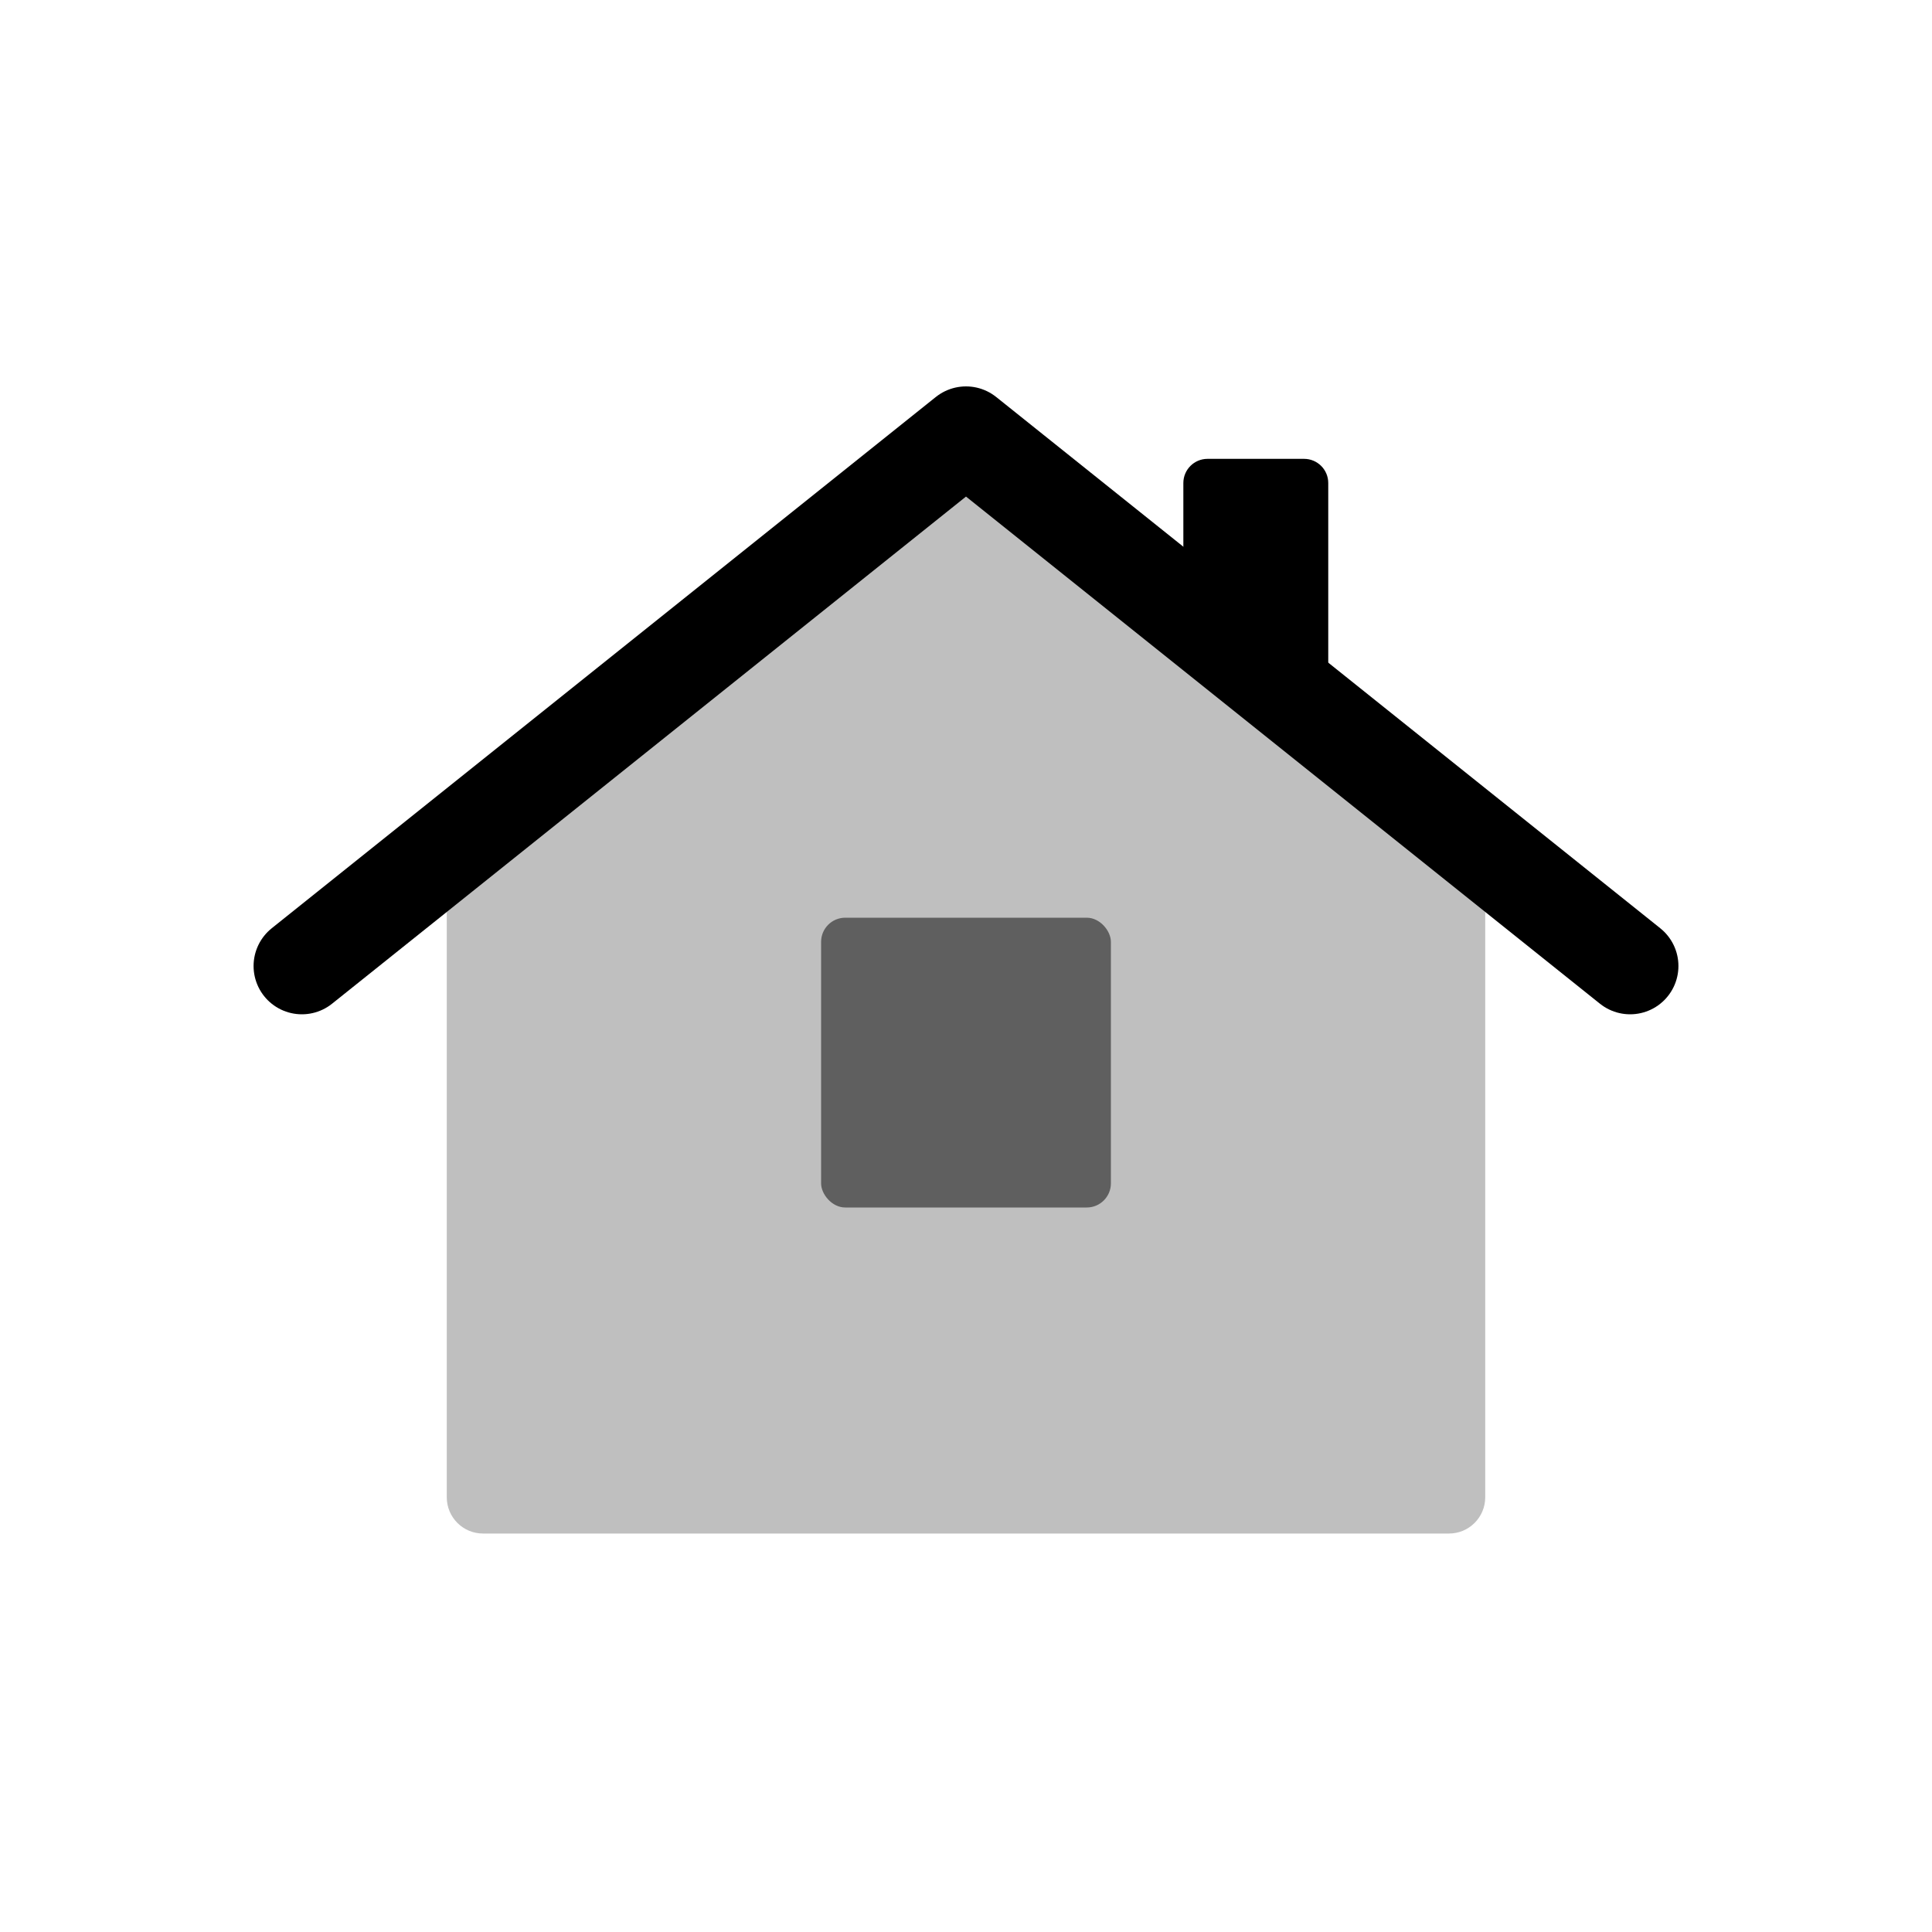 <svg viewBox="0 0 80 80" fill="none">
  <g opacity="0.25">
    <path fill-rule="evenodd" clip-rule="evenodd" d="M60 34L40 18L20 34L20 62L60 62L60 34Z" fill="currentColor" />
    <path d="M60 34H61.5C61.5 33.544 61.293 33.113 60.937 32.829L60 34ZM40 18L40.937 16.829C40.389 16.39 39.611 16.39 39.063 16.829L40 18ZM20 34L19.063 32.829C18.707 33.113 18.5 33.544 18.5 34H20ZM20 62H18.5C18.5 62.828 19.172 63.5 20 63.5V62ZM60 62V63.5C60.828 63.5 61.5 62.828 61.5 62H60ZM60.937 32.829L40.937 16.829L39.063 19.171L59.063 35.171L60.937 32.829ZM39.063 16.829L19.063 32.829L20.937 35.171L40.937 19.171L39.063 16.829ZM18.5 34L18.5 62H21.5L21.5 34H18.5ZM20 63.5L60 63.5V60.5L20 60.5V63.5ZM61.5 62L61.5 34H58.5L58.5 62H61.5Z" fill="currentColor" />
  </g>
  <path d="M67.5 40L64.5 37.6L40 18L15.5 37.6L12.5 40" stroke="currentColor" stroke-width="4" stroke-linecap="round" stroke-linejoin="round" />
  <path fill-rule="evenodd" clip-rule="evenodd" d="M55 30V20C55 19.448 54.552 19 54 19H50C49.448 19 49 19.448 49 20V25.2L55 30Z" fill="currentColor" />
  <rect opacity="0.5" x="34" y="38" width="12" height="12" rx="1" fill="currentColor" />
</svg>